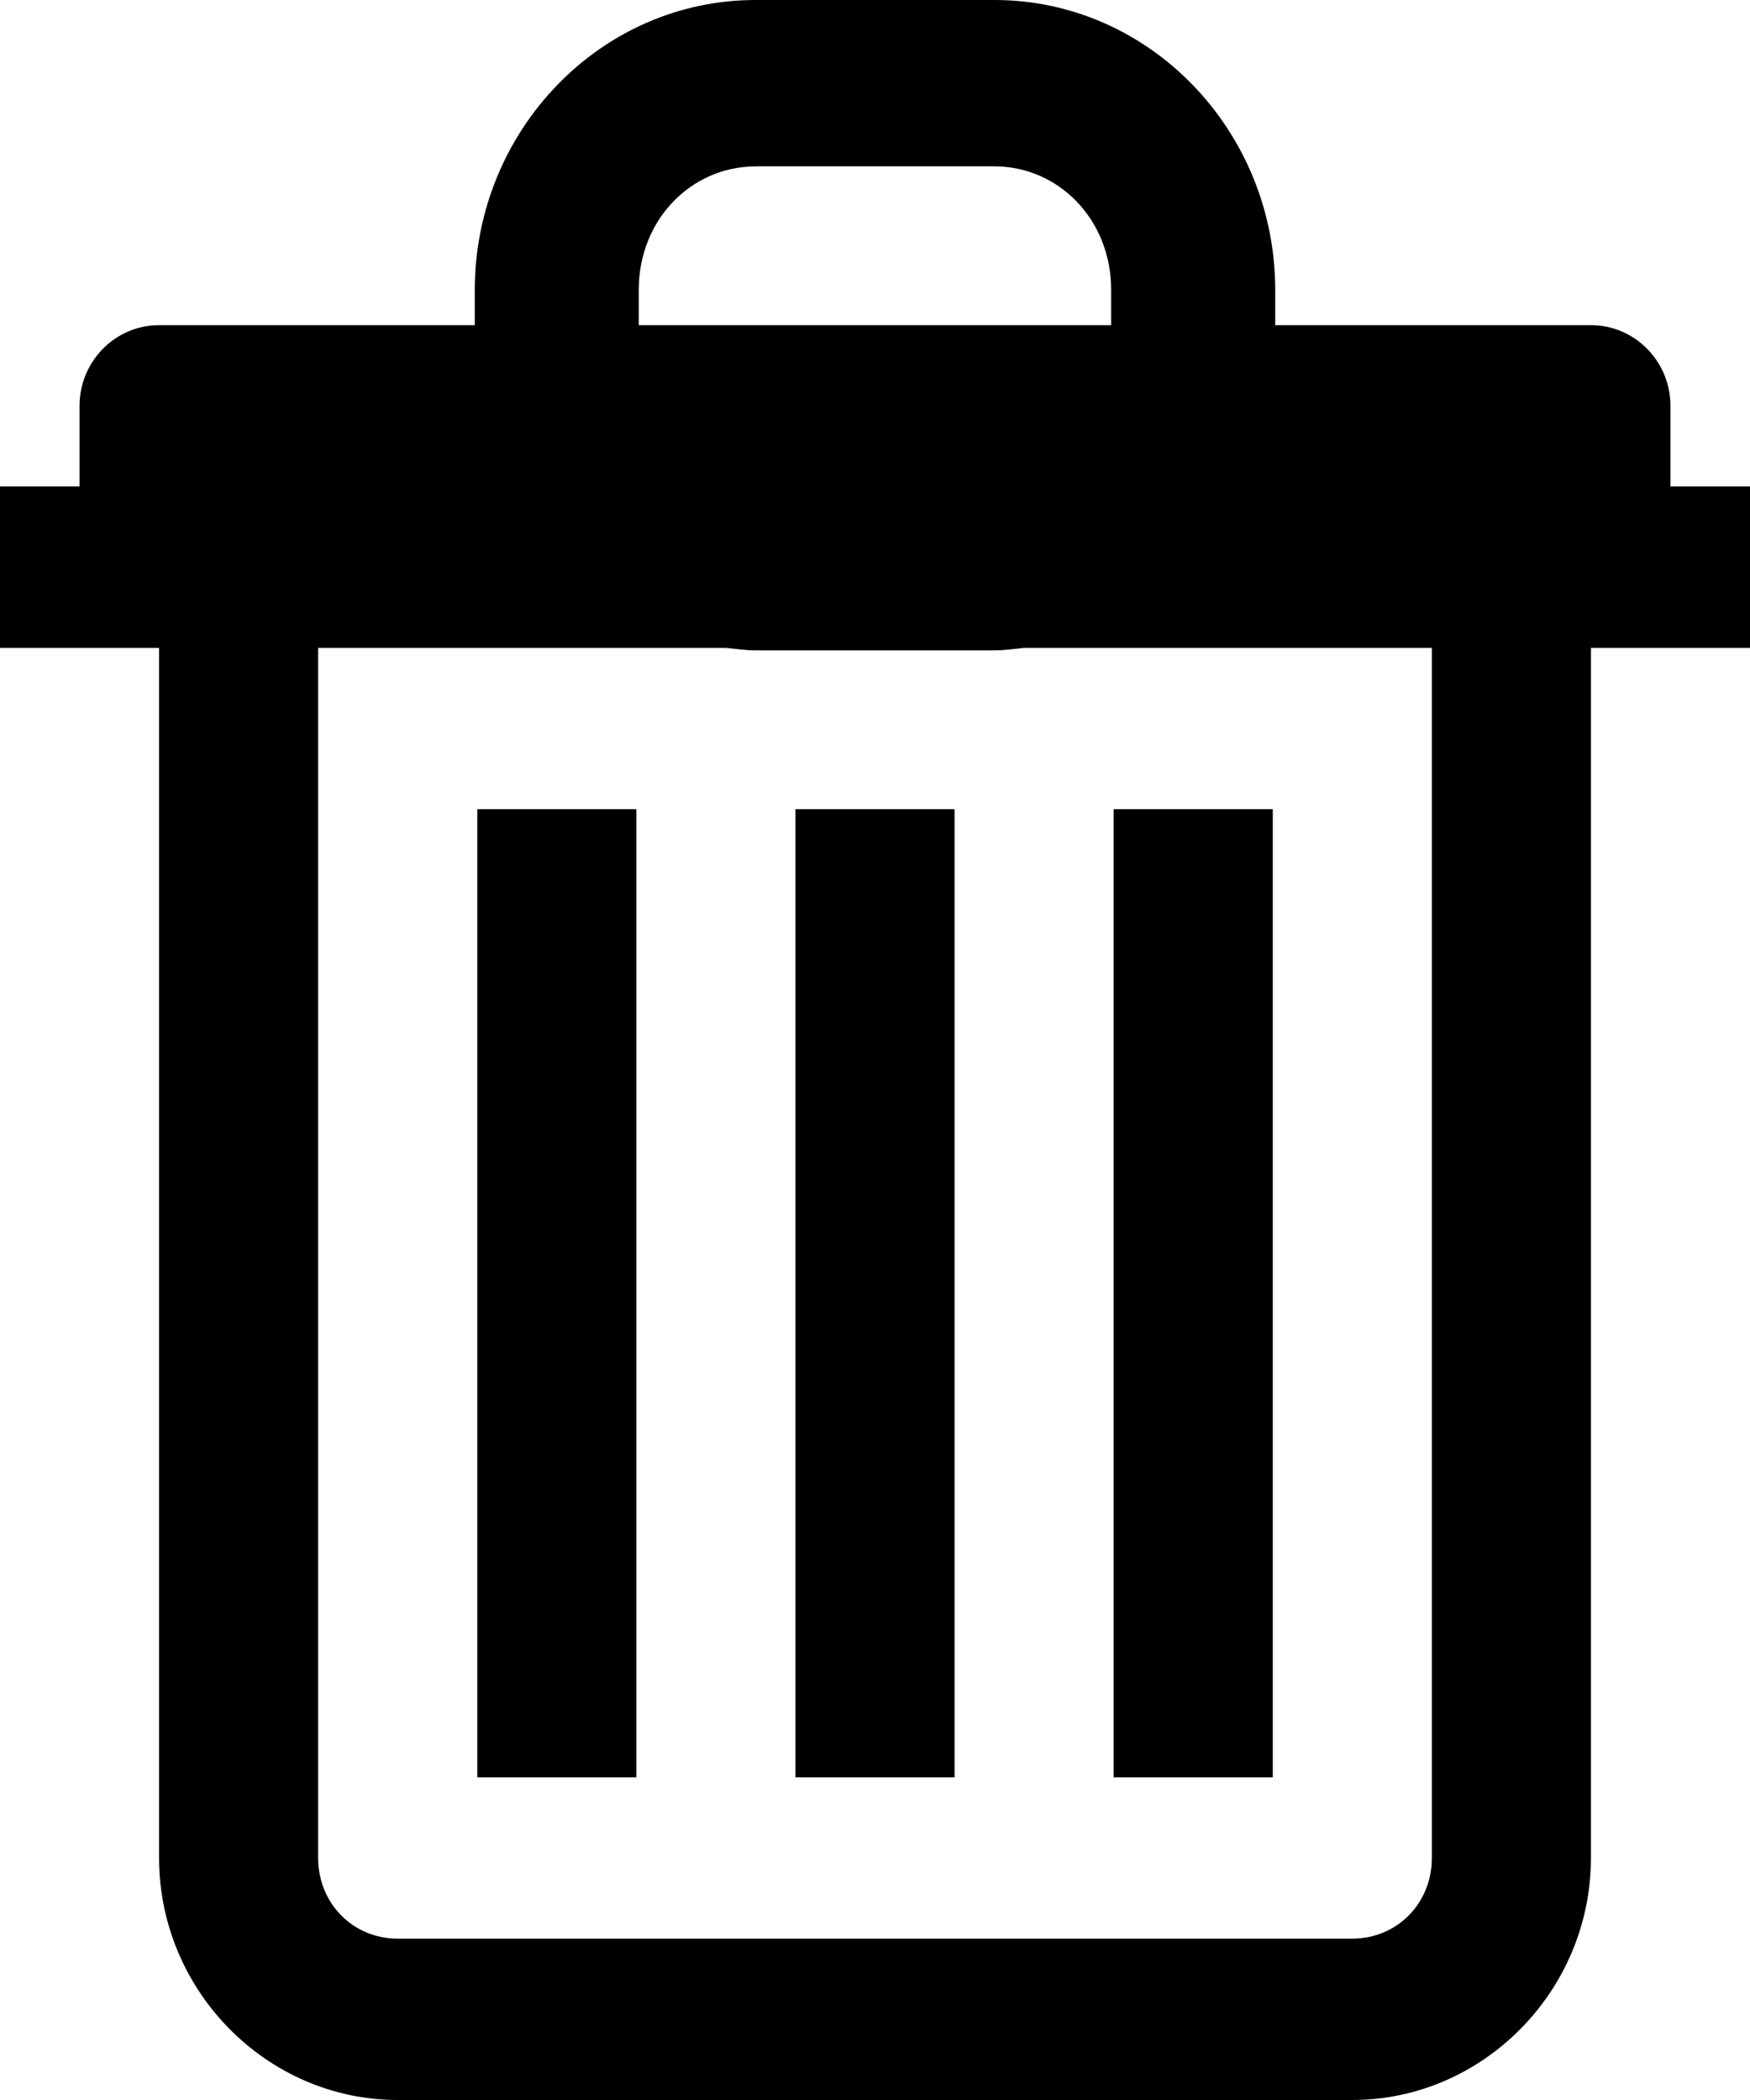<svg width="20" height="24" viewBox="0 0 20 24" fill="none" xmlns="http://www.w3.org/2000/svg">
<path d="M8.636 0C6.856 0 5.426 1.5 5.426 3.314V3.716H1.818C1.317 3.716 0.909 4.13 0.909 4.638V5.56H0V7.404H1.818V21.234C1.818 22.751 3.05 24 4.545 24H15.454C16.95 24 18.182 22.751 18.182 21.234V7.404H20V5.56H19.091V4.638C19.091 4.13 18.683 3.716 18.182 3.716H14.574V3.313C14.574 1.5 13.144 0 11.364 0H8.636ZM8.636 1.901H11.364C12.095 1.901 12.699 2.506 12.699 3.313V3.716H7.3V3.313C7.3 2.506 7.905 1.902 8.635 1.902L8.636 1.901ZM3.636 7.404H8.295C8.408 7.416 8.52 7.433 8.636 7.433H11.364C11.48 7.433 11.591 7.416 11.704 7.404H16.364V21.234C16.364 21.753 15.966 22.156 15.454 22.156H4.545C4.034 22.156 3.636 21.753 3.636 21.234V7.404ZM5.455 9.248V20.312H7.273V9.248H5.455ZM9.091 9.248V20.312H10.909V9.248H9.091ZM12.727 9.248V20.312H14.546V9.248H12.727Z" fill="black"/>
</svg>
